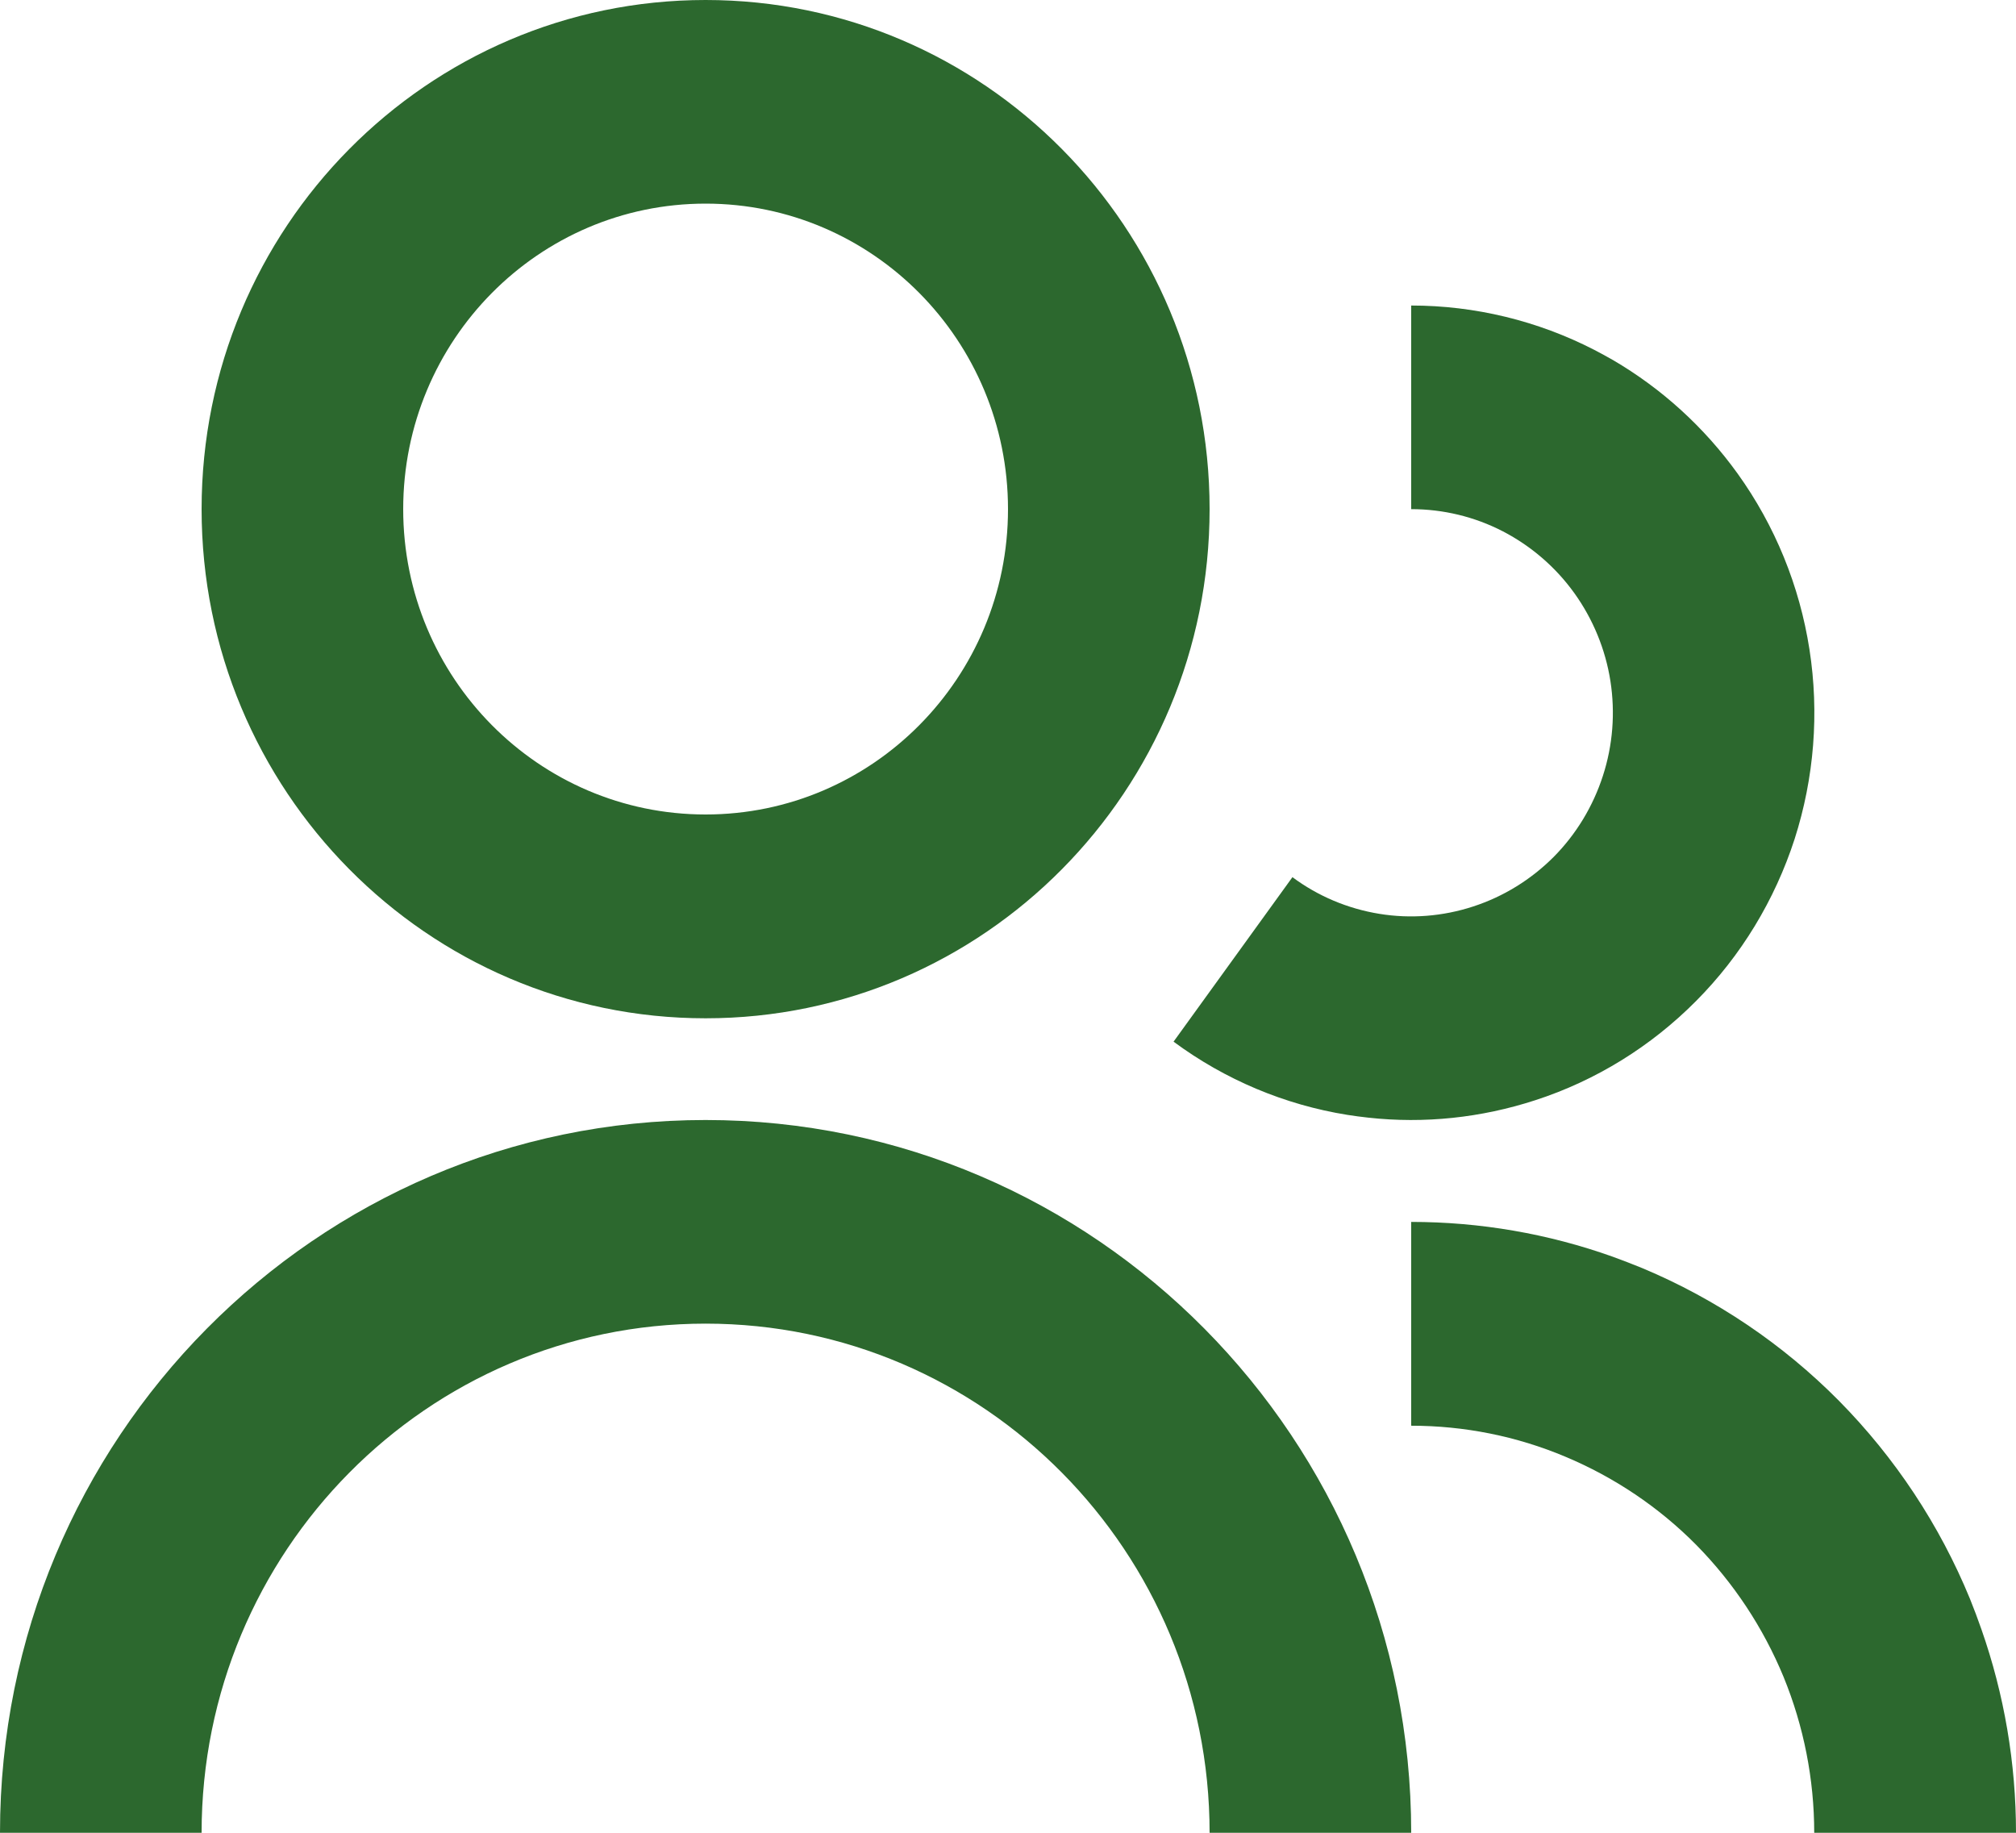 <svg width="11" height="10" viewBox="0 0 11 10" fill="none" xmlns="http://www.w3.org/2000/svg">
<path d="M3.85 0C2.331 0 1.1 1.244 1.1 2.778C1.1 4.312 2.331 5.556 3.85 5.556C5.369 5.556 6.6 4.312 6.6 2.778C6.6 1.244 5.369 0 3.85 0ZM2.2 2.778C2.2 1.857 2.939 1.111 3.85 1.111C4.761 1.111 5.5 1.857 5.5 2.778C5.5 3.698 4.761 4.444 3.85 4.444C2.939 4.444 2.2 3.698 2.2 2.778Z" fill="#2C682E"/>
<path d="M8.2 2.899C8.045 2.819 7.874 2.778 7.7 2.778V1.667C8.047 1.667 8.39 1.75 8.699 1.909C8.733 1.927 8.767 1.945 8.8 1.964C9.067 2.12 9.299 2.331 9.481 2.584C9.685 2.868 9.819 3.196 9.873 3.543C9.927 3.89 9.899 4.244 9.792 4.578C9.684 4.911 9.5 5.215 9.254 5.462C9.008 5.71 8.707 5.896 8.377 6.003C8.082 6.099 7.772 6.132 7.465 6.098C7.428 6.094 7.39 6.089 7.352 6.083C7.009 6.028 6.684 5.891 6.404 5.684L6.403 5.684L7.052 4.786C7.192 4.89 7.354 4.958 7.526 4.986C7.697 5.014 7.873 5 8.038 4.946C8.204 4.892 8.354 4.799 8.477 4.676C8.6 4.552 8.692 4.4 8.746 4.233C8.8 4.067 8.814 3.889 8.787 3.716C8.76 3.543 8.692 3.378 8.59 3.236C8.488 3.094 8.354 2.979 8.2 2.899Z" fill="#2C682E"/>
<path d="M9.899 10C9.899 9.708 9.842 9.419 9.732 9.15C9.621 8.881 9.459 8.636 9.255 8.429C9.051 8.223 8.808 8.06 8.541 7.948C8.275 7.836 7.989 7.779 7.7 7.779V6.667C8.075 6.667 8.447 6.731 8.8 6.857C8.855 6.877 8.909 6.898 8.963 6.92C9.363 7.088 9.727 7.333 10.034 7.643C10.34 7.953 10.583 8.32 10.749 8.724C10.771 8.779 10.792 8.834 10.811 8.889C10.936 9.245 11 9.621 11 10H9.899Z" fill="#2C682E"/>
<path d="M7.7 10H6.6C6.6 8.466 5.369 7.222 3.85 7.222C2.331 7.222 1.1 8.466 1.1 10H0C0 7.852 1.724 6.111 3.85 6.111C5.976 6.111 7.7 7.852 7.7 10Z" fill="#2C682E"/>
</svg>
